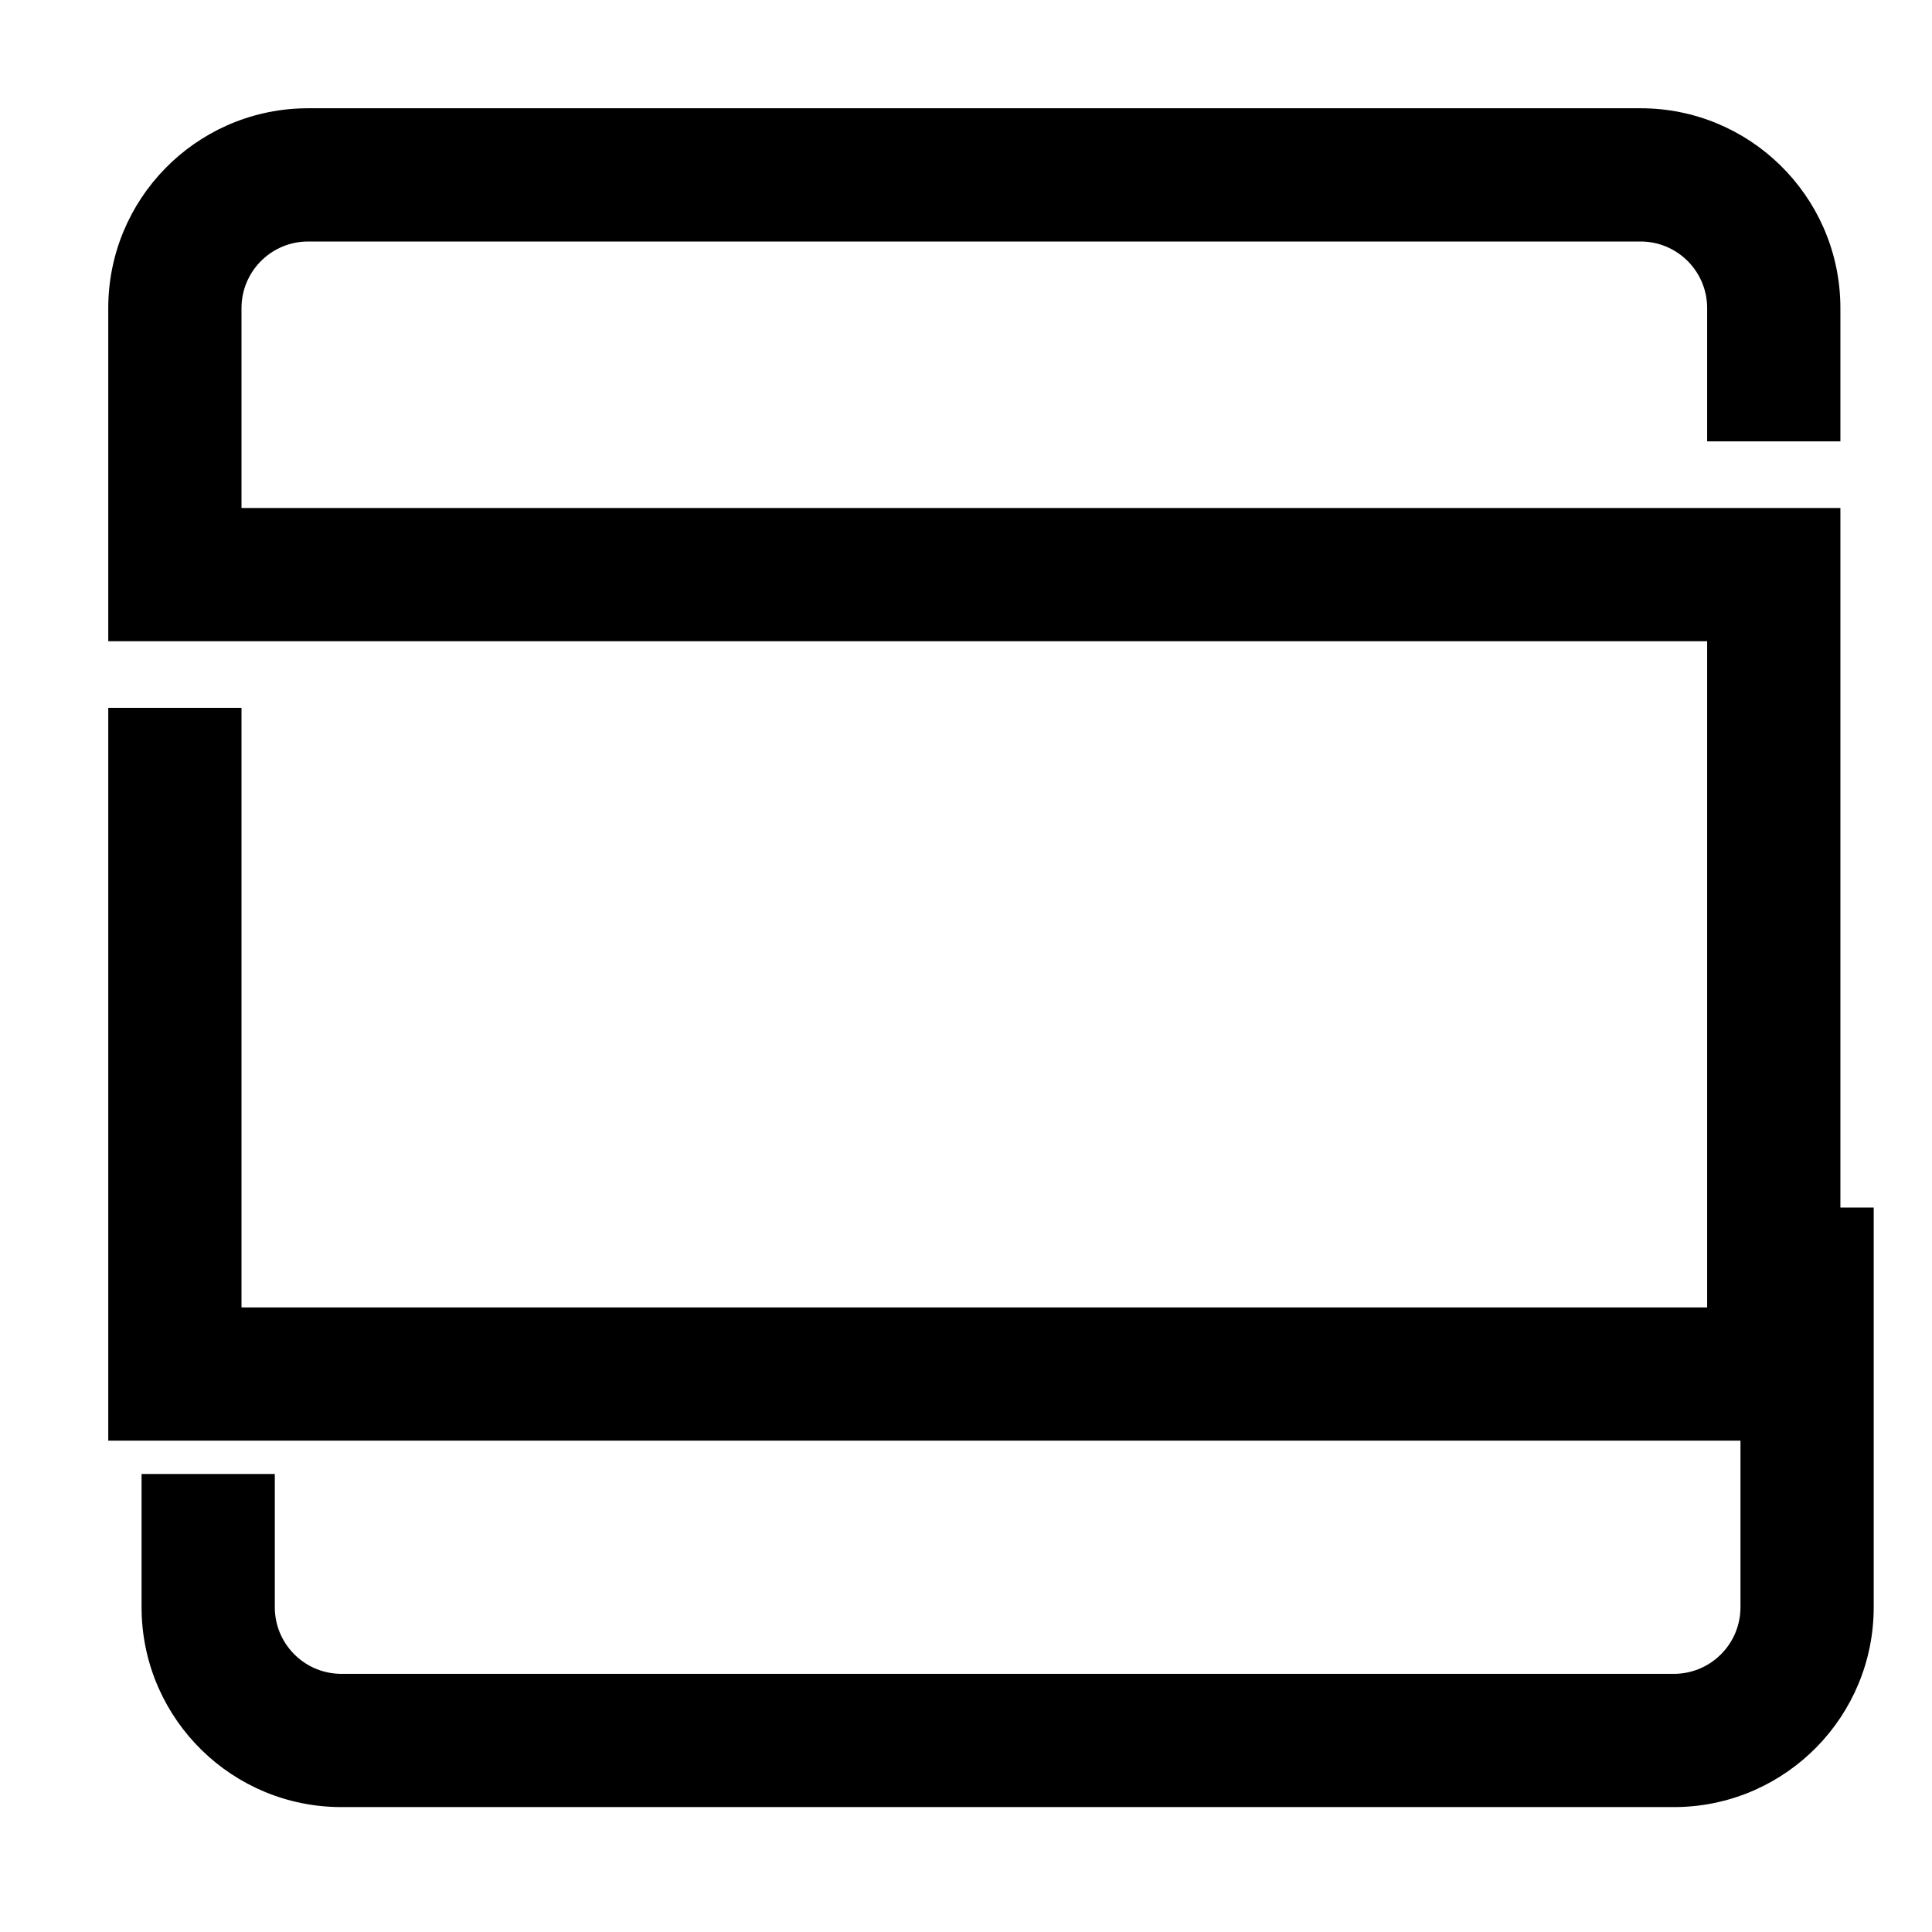 <?xml version="1.0" encoding="UTF-8"?><svg viewBox="0 0 116 116" version="1.1" xmlns="http://www.w3.org/2000/svg" xmlns:xlink="http://www.w3.org/1999/xlink">
  <title>square-cut-top-bottom</title>
  <g id="square-cut-top-bottom" stroke="none" stroke-width="1" fill="none" fill-rule="evenodd">
    <path d="M98.5,6.5 C105.025,6.5 110.334,11.709 110.496,18.195 L110.5,18.5 L110.5,26.5 L102.5,26.5 L102.5,18.5 C102.5,16.358 100.816,14.609 98.7,14.505 L98.5,14.5 L18.5,14.5 C16.358,14.5 14.609,16.184 14.505,18.3 L14.5,18.5 L14.5,30.5 L110.5,30.5 L110.5,72.5 L112.5,72.5 L112.5,96.5 C112.5,103.025 107.291,108.334 100.805,108.496 L100.5,108.5 L20.5,108.5 C13.975,108.5 8.666,103.291 8.504,96.805 L8.5,96.5 L8.5,88.5 L16.5,88.5 L16.5,96.5 C16.5,98.642 18.184,100.391 20.3,100.495 L20.5,100.5 L100.5,100.5 C102.642,100.5 104.391,98.816 104.495,96.7 L104.5,96.5 L104.5,86.5 L6.5,86.5 L6.5,42.5 L14.5,42.5 L14.5,78.5 L102.5,78.5 L102.5,38.5 L6.5,38.5 L6.5,18.5 C6.5,11.975 11.709,6.666 18.195,6.504 L18.5,6.5 L98.5,6.5 Z" id="Path" fill="#000000" fill-rule="nonzero"></path>
  </g>
</svg>
